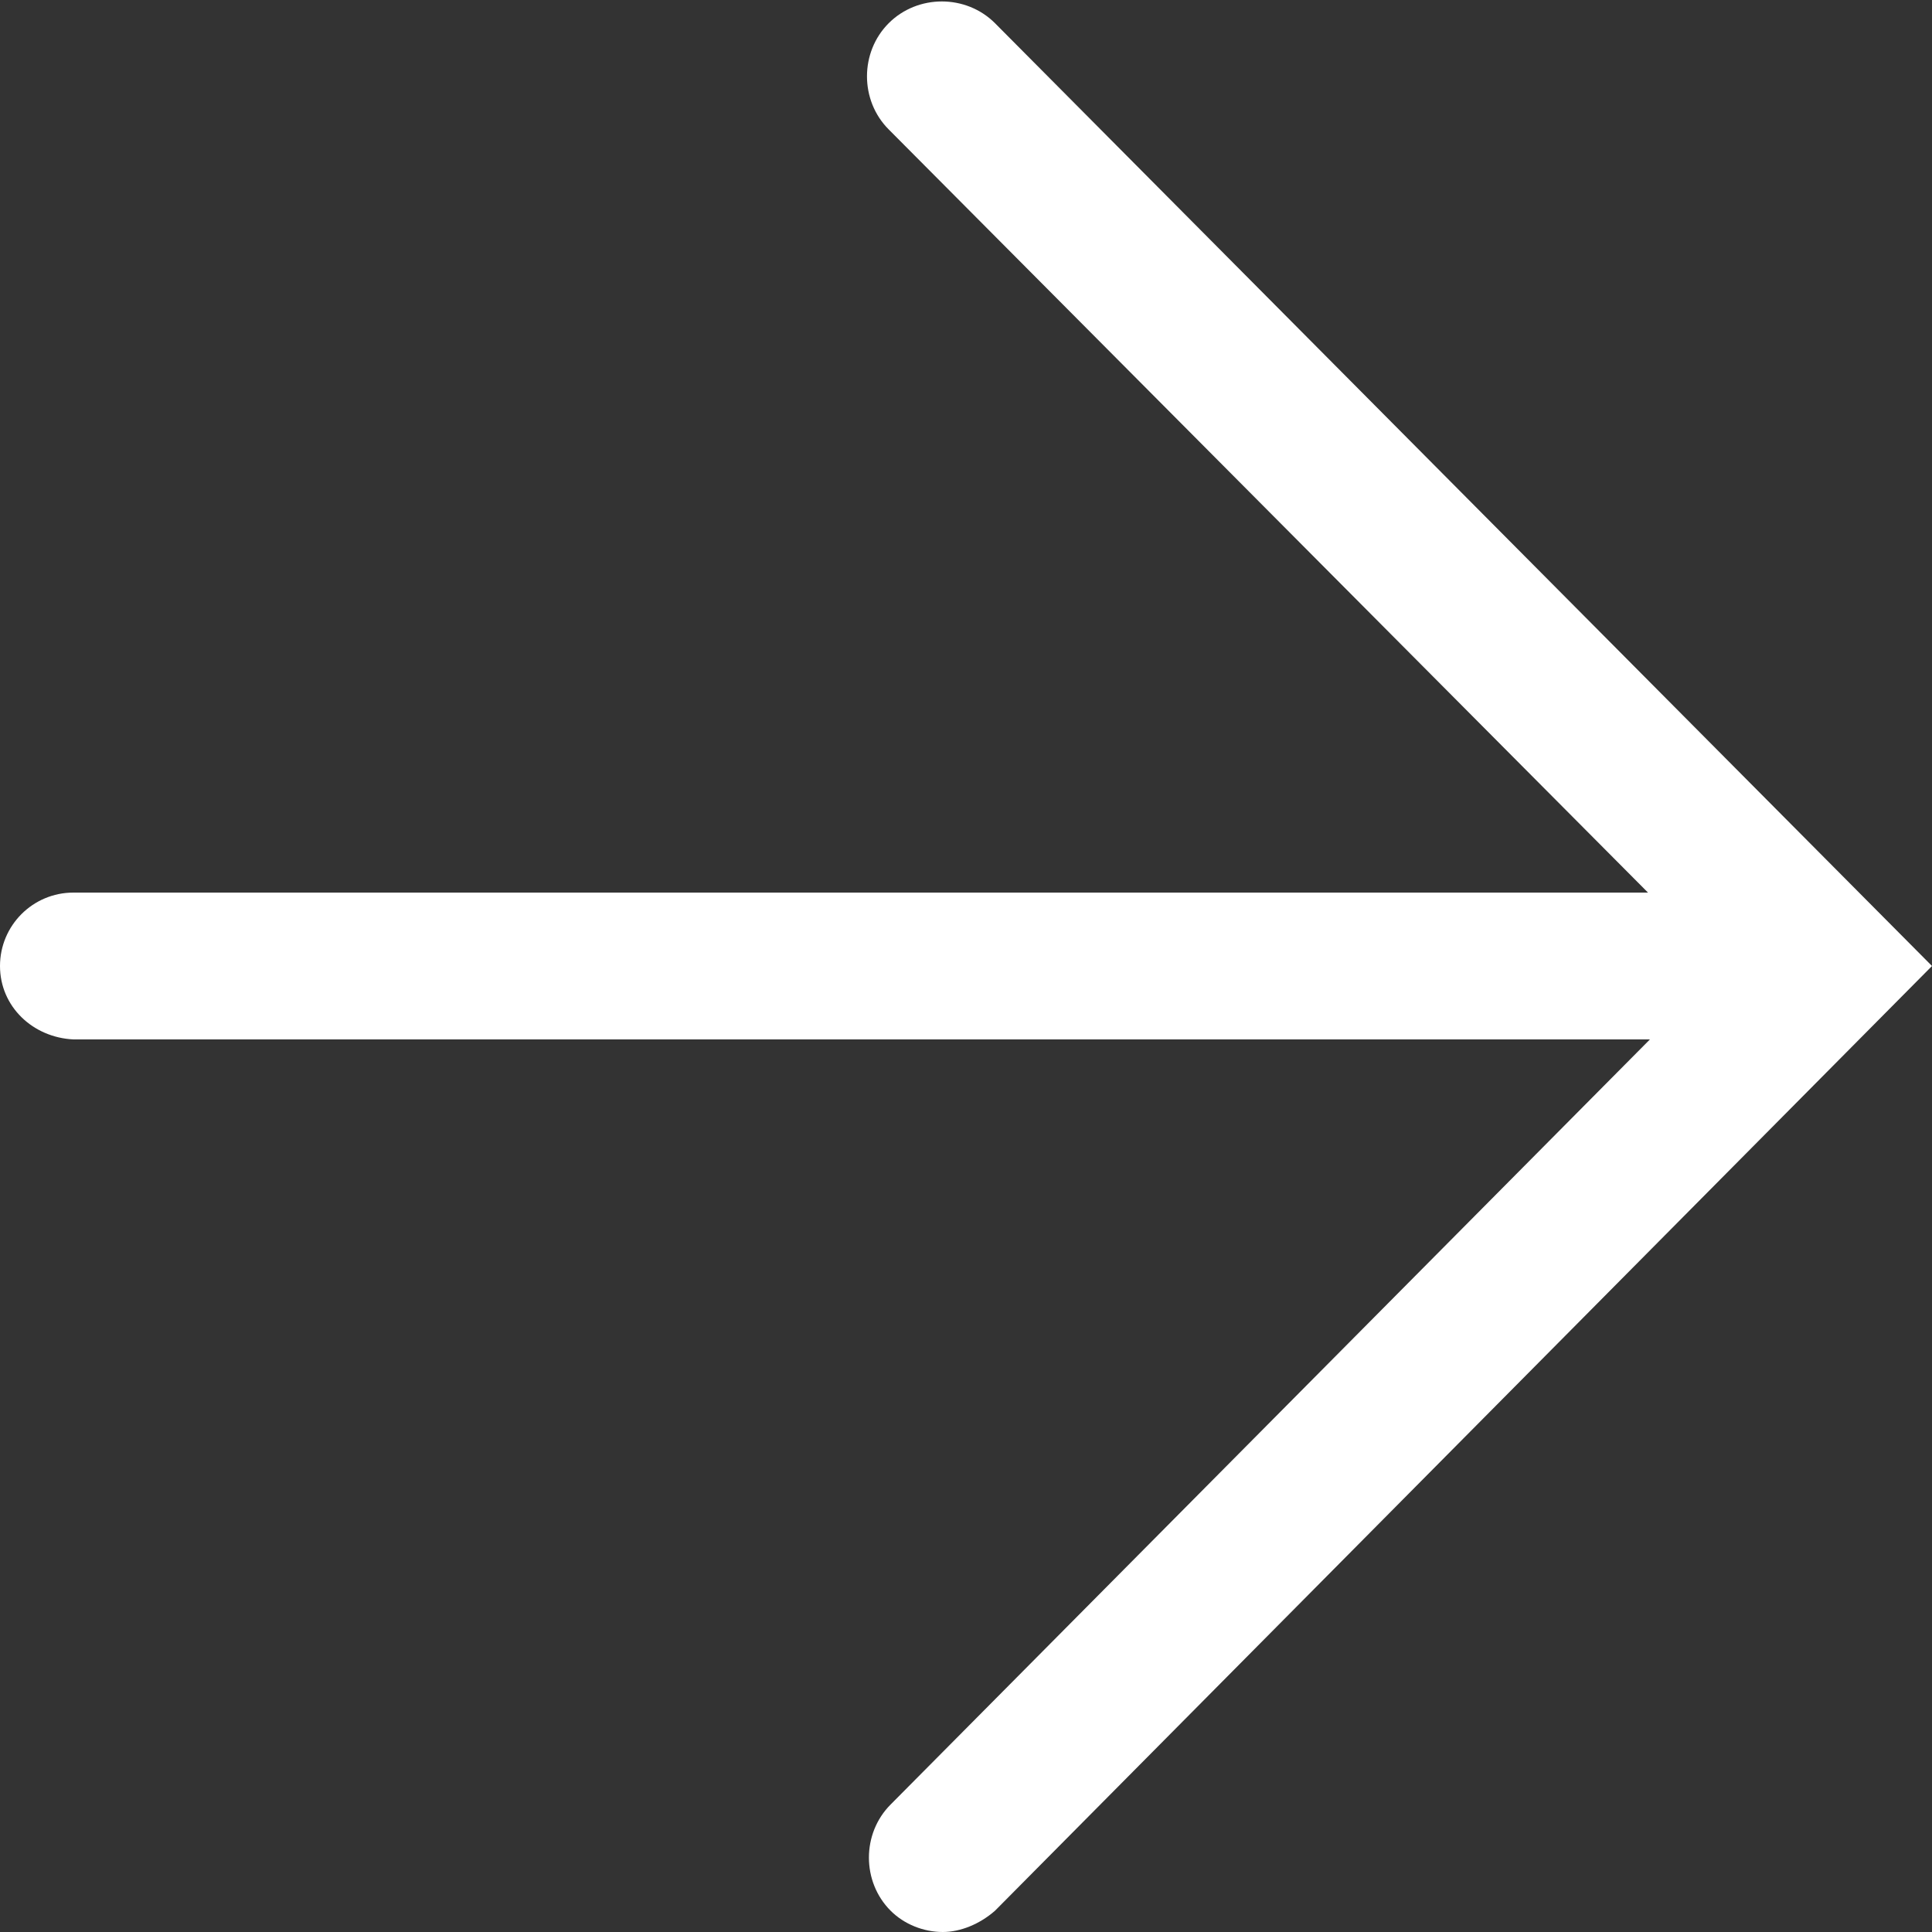 <?xml version="1.0" encoding="utf-8"?>
<!-- Generator: Adobe Illustrator 27.9.0, SVG Export Plug-In . SVG Version: 6.00 Build 0)  -->
<svg version="1.1" id="레이어_1" xmlns="http://www.w3.org/2000/svg" xmlns:xlink="http://www.w3.org/1999/xlink" x="0px"
	 y="0px" width="10px" height="10px" viewBox="0 0 10 10" style="enable-background:new 0 0 10 10;" xml:space="preserve">
<rect x="0" y="0" width="10" height="10" fill="#333333" stroke="none"/>
<style type="text/css">
	.st0{fill-rule:evenodd;clip-rule:evenodd;fill:#FFFFFF;}
</style>
<g id="arrow_right_out">
	<path id="Fill-1-Copy" class="st0" d="M4.88,10c-0.1,0-0.2-0.04-0.27-0.11c-0.15-0.15-0.15-0.4,0-0.55l3.93-3.96H0.38
		C0.17,5.37,0,5.21,0,5s0.17-0.38,0.38-0.38h8.15L4.6,0.67c-0.15-0.15-0.15-0.4,0-0.55c0.15-0.15,0.4-0.15,0.55,0L10,5L5.15,9.89
		C5.07,9.96,4.97,10,4.88,10"/>
</g>
</svg>
